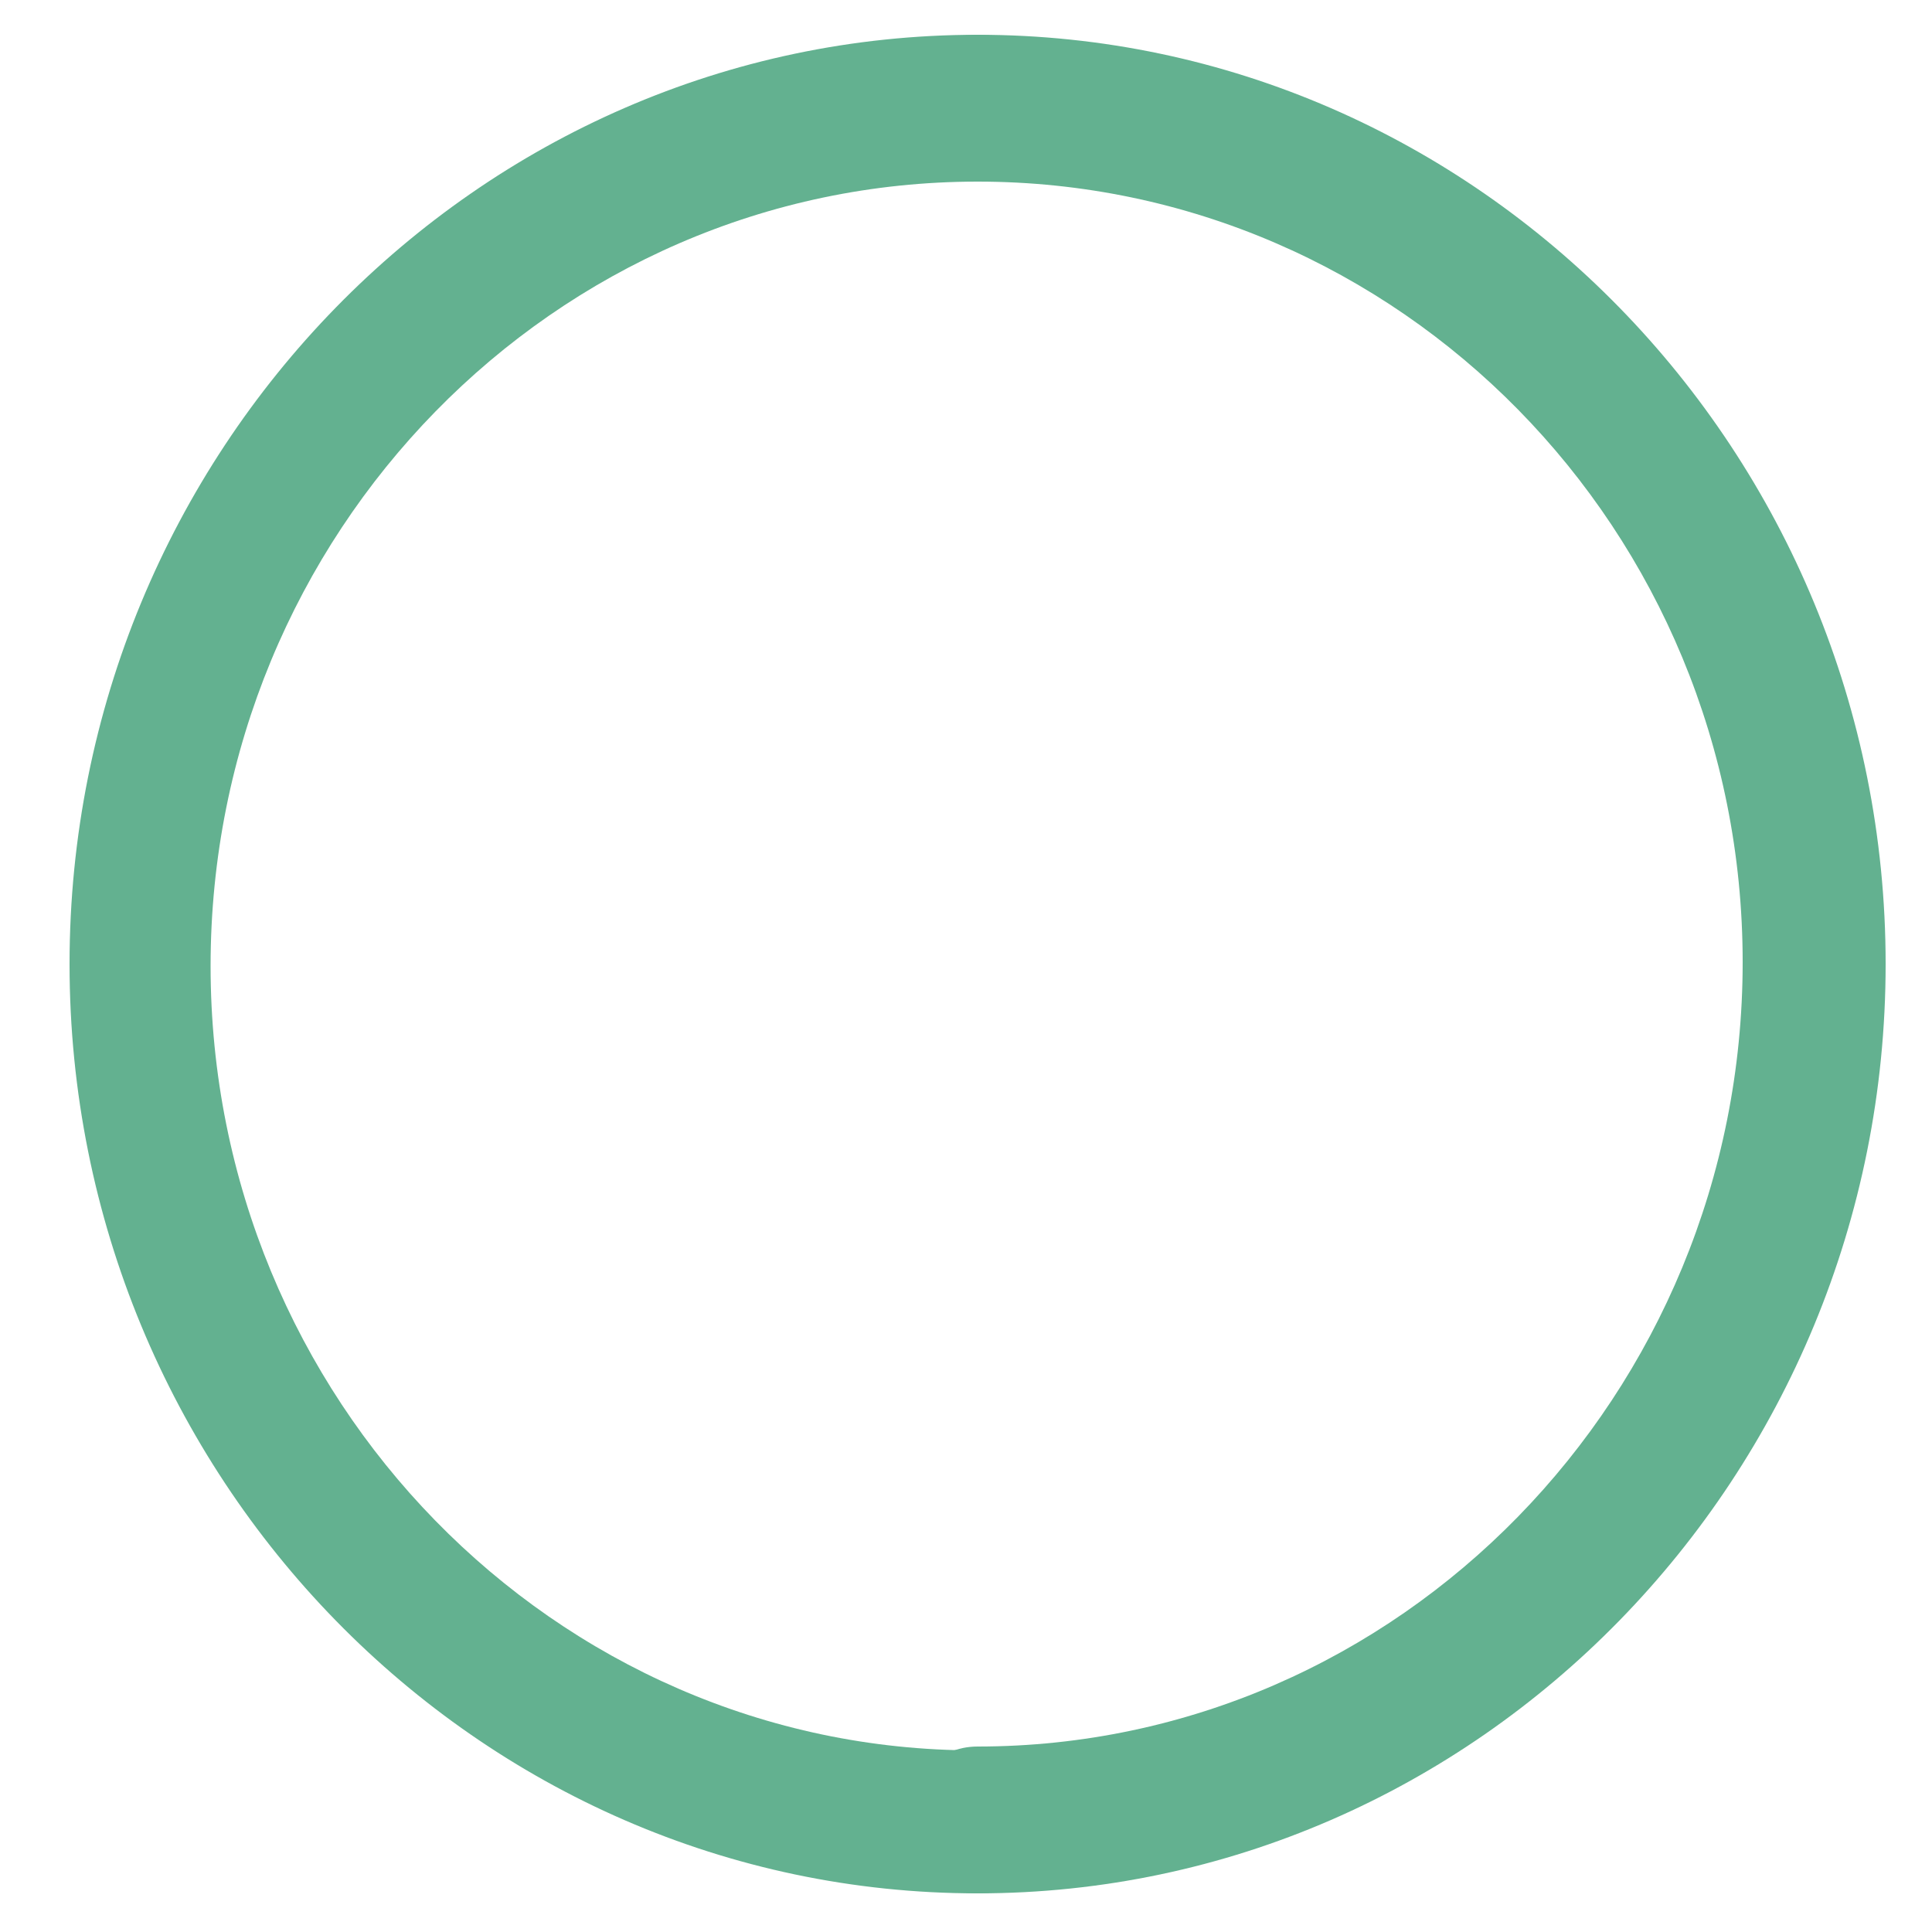 <?xml version="1.0" encoding="utf-8"?>
<!-- Generator: Adobe Illustrator 18.0.0, SVG Export Plug-In . SVG Version: 6.00 Build 0)  -->
<!DOCTYPE svg PUBLIC "-//W3C//DTD SVG 1.1//EN" "http://www.w3.org/Graphics/SVG/1.1/DTD/svg11.dtd">
<svg version="1.1" id="Layer_1" xmlns="http://www.w3.org/2000/svg" xmlns:xlink="http://www.w3.org/1999/xlink" x="0px" y="0px"
	 viewBox="0 0 100 100" enable-background="new 0 0 100 100" xml:space="preserve">
<g>
	<g>
		<path fill="#63B190" d="M50.6,98c-25.9,0-47-21.6-47-48.1s21.1-48.1,47-48.1c2,0,3.7,1.7,3.7,3.8s-1.6,3.8-3.7,3.8
			C28.7,9.4,10.9,27.6,10.9,50s17.8,40.6,39.6,40.6c2,0,3.7,1.7,3.7,3.8C54.2,96.4,52.6,98,50.6,98z"/>
	</g>
	<g>
		<path fill="#63B190" d="M50.6,98c-2,0-3.7-1.7-3.7-3.8c0-2.1,1.6-3.8,3.7-3.8c21.8,0,39.6-18.2,39.6-40.6S72.4,9.4,50.6,9.4
			c-2,0-3.7-1.7-3.7-3.8s1.6-3.8,3.7-3.8c25.9,0,47,21.6,47,48.1S76.5,98,50.6,98z"/>
	</g>
</g>
</svg>
